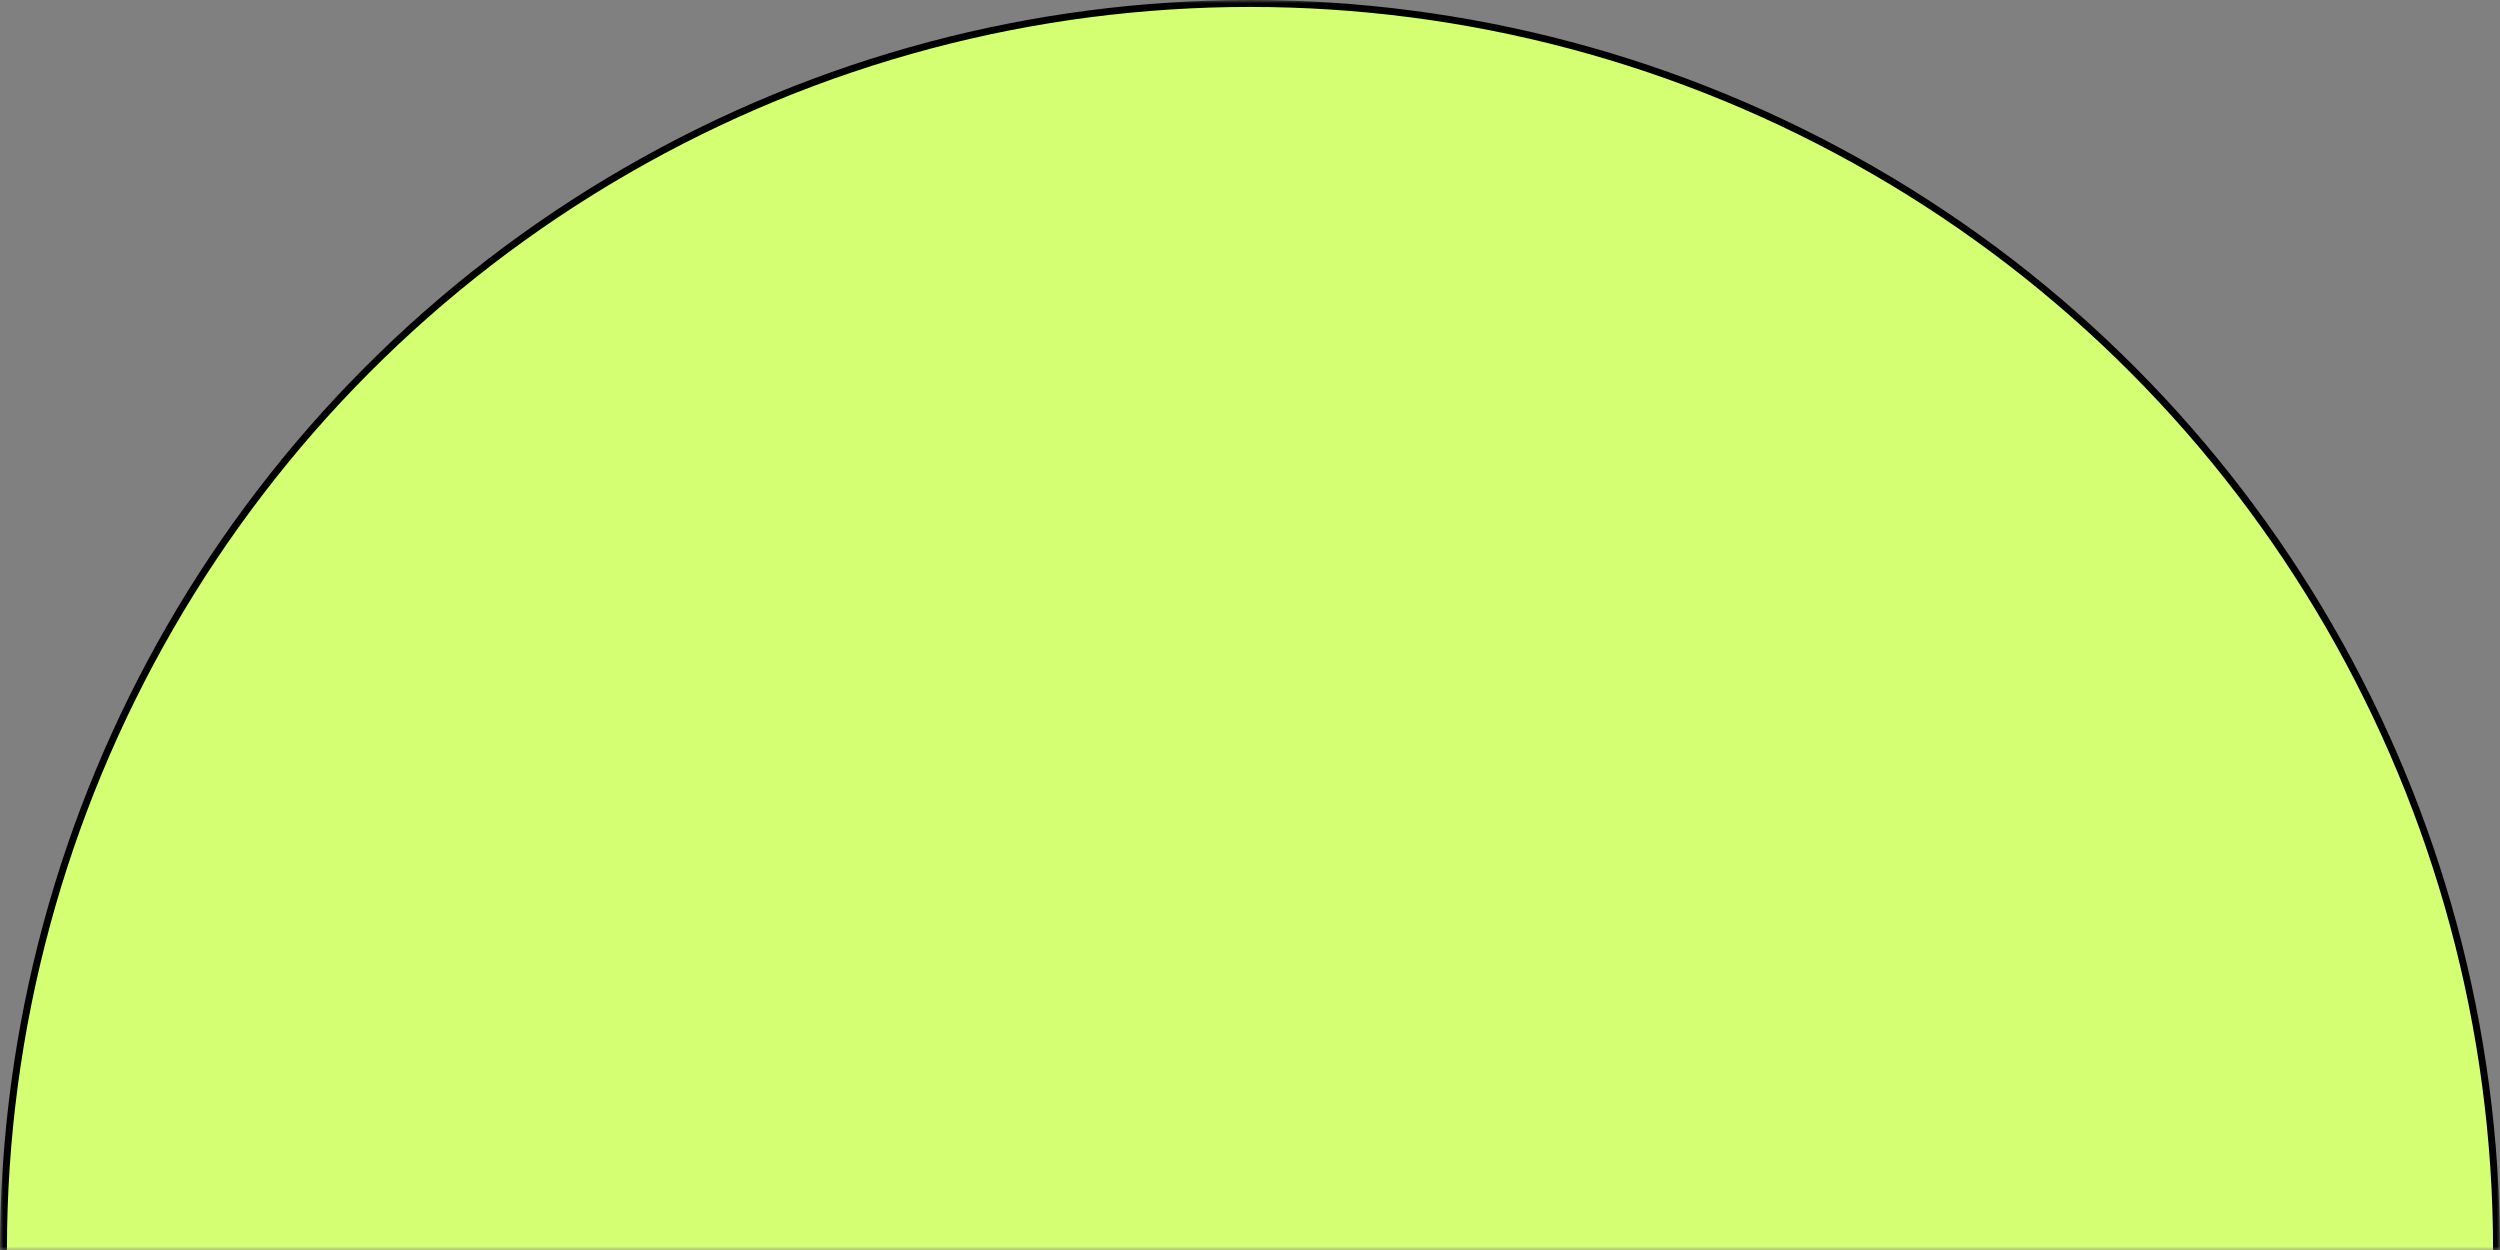 <svg width="360" height="180" viewBox="0 0 360 180" fill="none" xmlns="http://www.w3.org/2000/svg">
<rect x="0" y="0" width="360" height="180" fill="#808080" stroke="none"/>
<mask id="mask0_1_480" style="mask-type:alpha" maskUnits="userSpaceOnUse" x="0" y="0" width="360" height="180">
<rect x="0.5" y="0.5" width="359" height="179" fill="#FF5F46" stroke="black"/>
</mask>
<g mask="url(#mask0_1_480)">
<circle cx="180" cy="180" r="179.5" fill="#D4FF73" stroke="black"/>
</g>
</svg>
